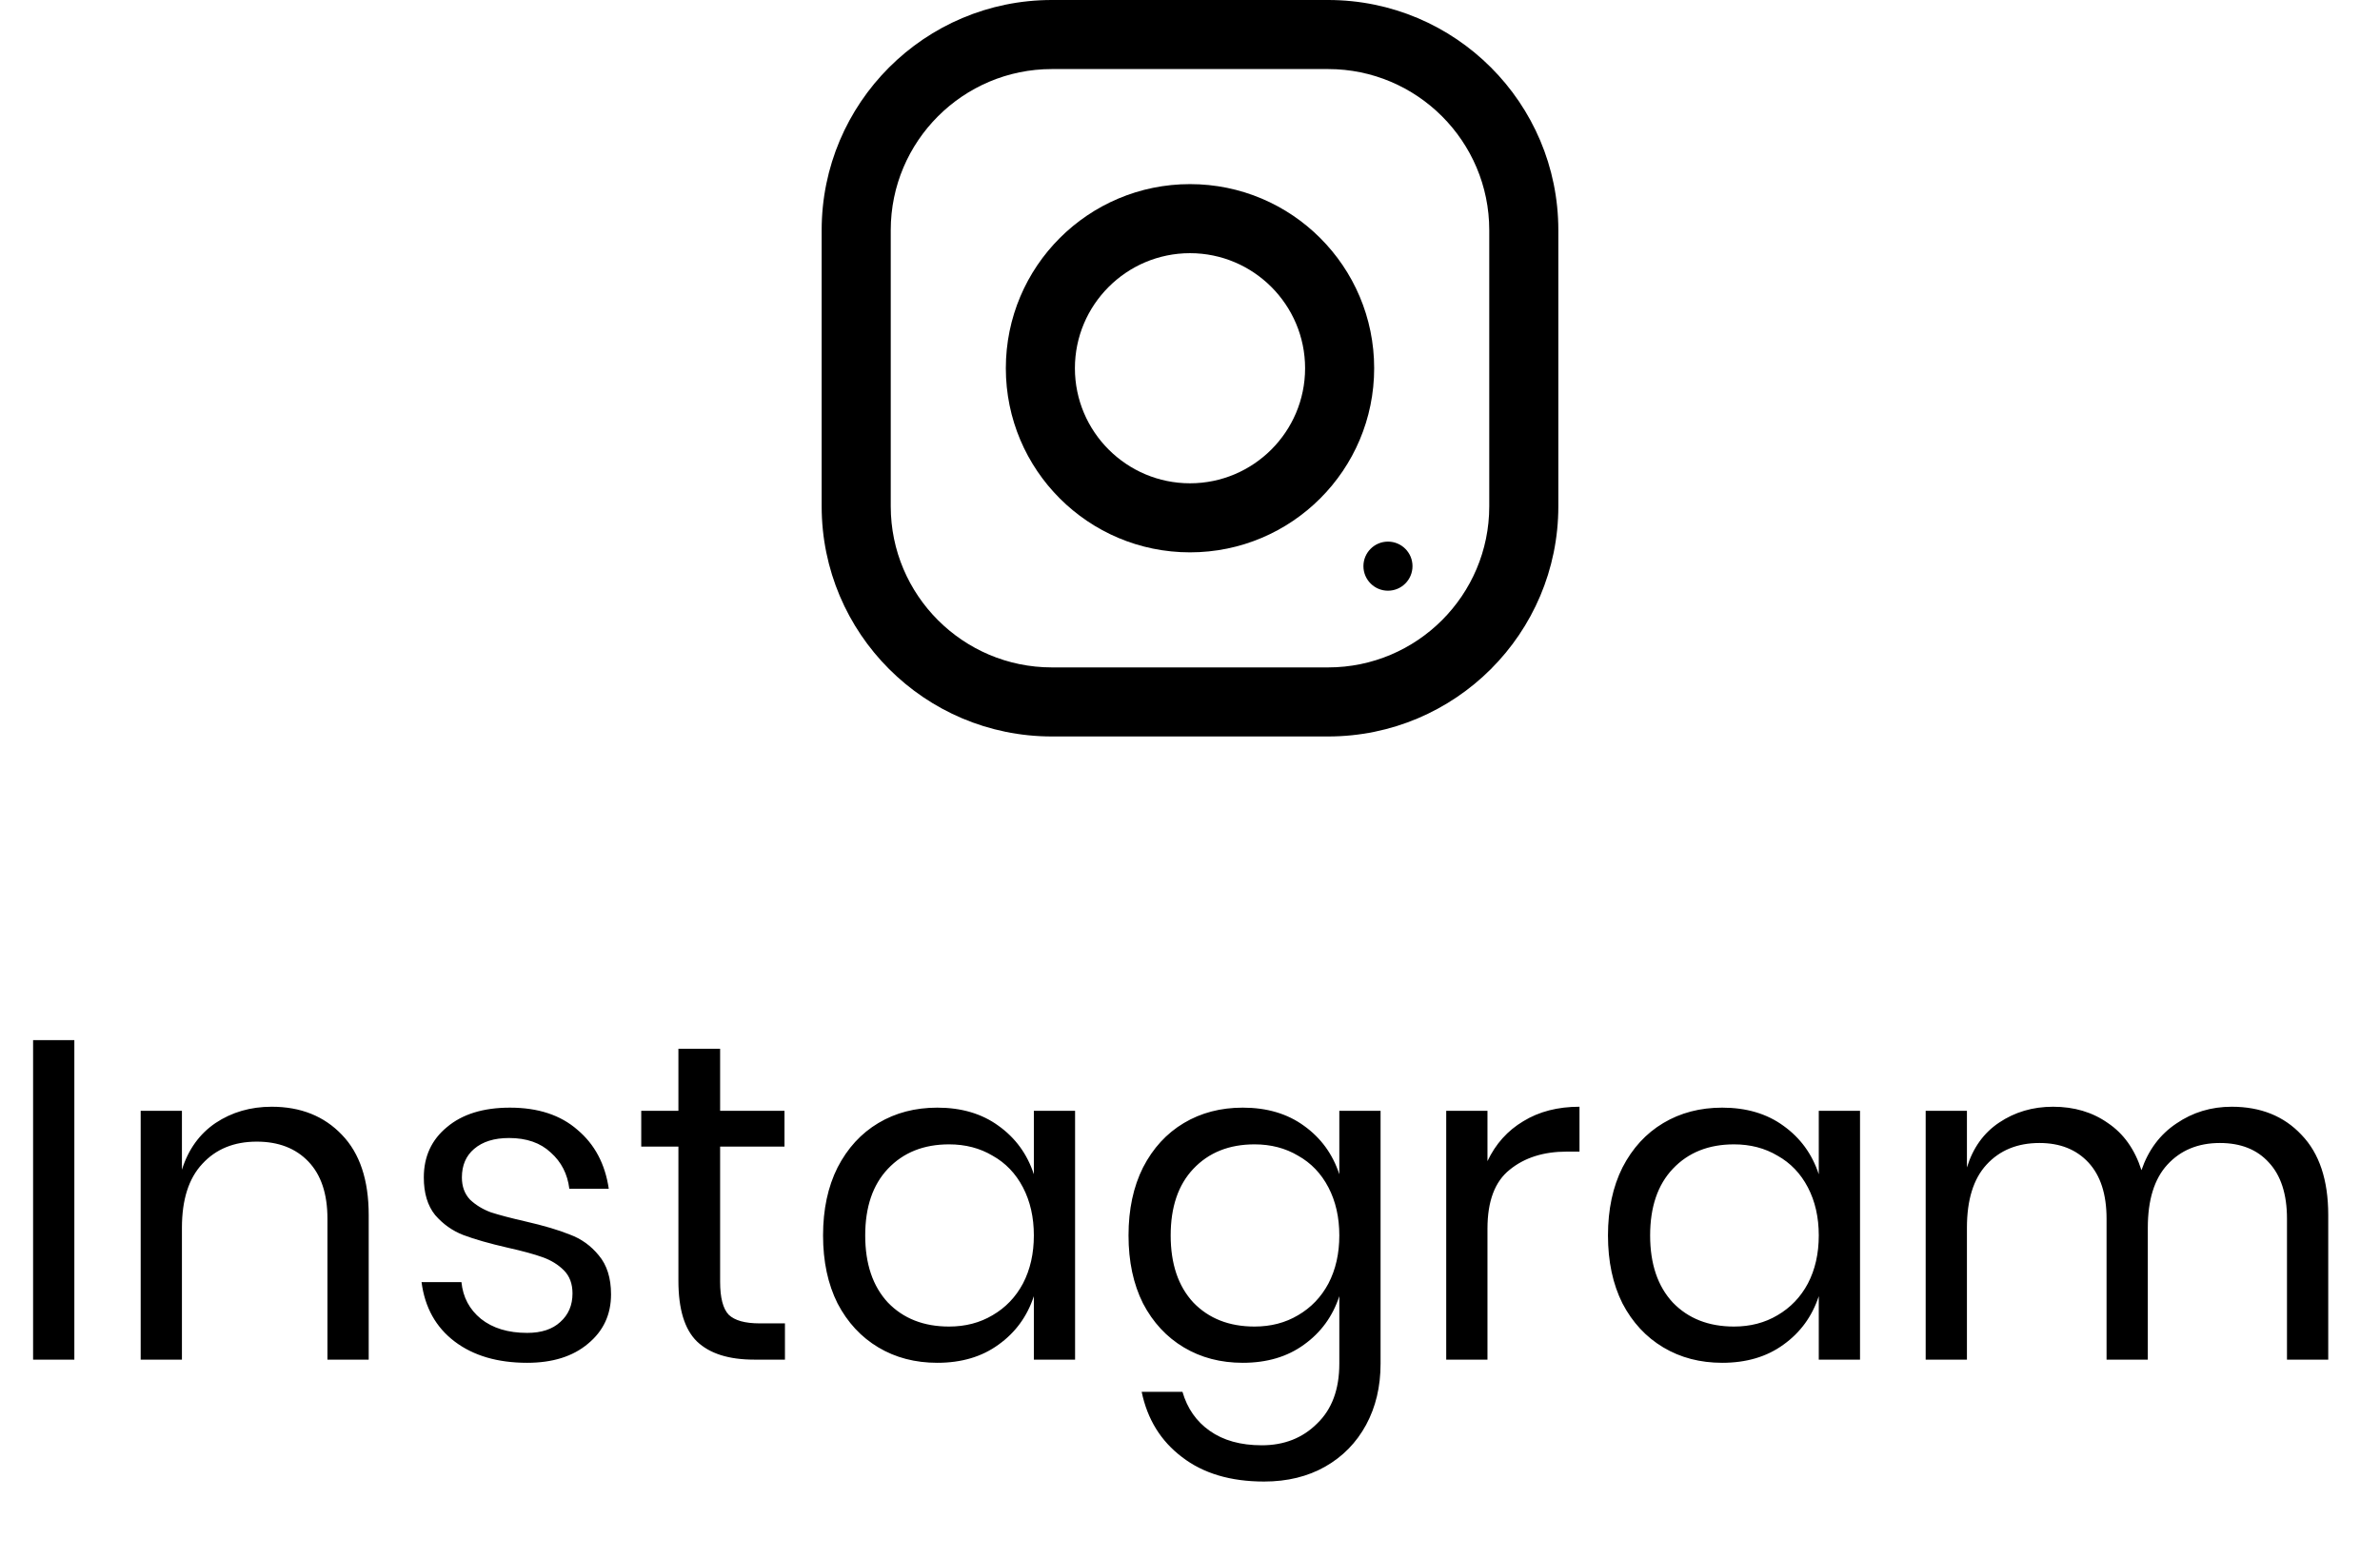 <svg width="84" height="55" viewBox="0 0 84 55" fill="none" xmlns="http://www.w3.org/2000/svg">
<path d="M46.875 26H37.125C32.638 26 29 22.362 29 17.875V8.125C29 3.638 32.638 0 37.125 0H46.875C51.362 0 55 3.638 55 8.125V17.875C55 22.362 51.362 26 46.875 26ZM52.562 8.125C52.562 4.989 50.011 2.438 46.875 2.438H37.125C33.989 2.438 31.438 4.989 31.438 8.125V17.875C31.438 21.011 33.989 23.562 37.125 23.562H46.875C50.011 23.562 52.562 21.011 52.562 17.875V8.125Z" fill="black"/>
<path d="M42 19.5C38.41 19.5 35.5 16.59 35.5 13C35.5 9.41 38.41 6.5 42 6.5C45.59 6.5 48.5 9.41 48.5 13C48.5 16.59 45.59 19.5 42 19.5ZM42 8.938C39.761 8.938 37.938 10.761 37.938 13C37.938 15.241 39.761 17.062 42 17.062C44.239 17.062 46.062 15.241 46.062 13C46.062 10.761 44.239 8.938 42 8.938Z" fill="black"/>
<path d="M48.987 19.121C49.466 19.121 49.853 19.509 49.853 19.987C49.853 20.466 49.466 20.854 48.987 20.854C48.509 20.854 48.121 20.466 48.121 19.987C48.121 19.509 48.509 19.121 48.987 19.121Z" fill="black"/>
<path d="M2.624 36.72V48H1.168V36.72H2.624ZM9.589 39.072C10.613 39.072 11.44 39.403 12.069 40.064C12.698 40.715 13.013 41.659 13.013 42.896V48H11.557V43.024C11.557 42.149 11.333 41.477 10.885 41.008C10.437 40.539 9.829 40.304 9.061 40.304C8.261 40.304 7.621 40.565 7.141 41.088C6.661 41.6 6.421 42.352 6.421 43.344V48H4.965V39.216H6.421V41.296C6.645 40.581 7.04 40.032 7.605 39.648C8.181 39.264 8.842 39.072 9.589 39.072ZM17.998 39.104C18.99 39.104 19.785 39.365 20.382 39.888C20.99 40.4 21.358 41.093 21.486 41.968H20.094C20.03 41.445 19.811 41.019 19.438 40.688C19.076 40.347 18.585 40.176 17.966 40.176C17.444 40.176 17.033 40.304 16.734 40.56C16.446 40.805 16.302 41.141 16.302 41.568C16.302 41.888 16.398 42.149 16.59 42.352C16.793 42.544 17.038 42.693 17.326 42.8C17.625 42.896 18.03 43.003 18.542 43.12C19.193 43.269 19.715 43.424 20.11 43.584C20.515 43.733 20.857 43.979 21.134 44.32C21.422 44.661 21.566 45.12 21.566 45.696C21.566 46.411 21.294 46.992 20.75 47.44C20.217 47.888 19.502 48.112 18.606 48.112C17.561 48.112 16.707 47.861 16.046 47.36C15.385 46.859 14.995 46.16 14.878 45.264H16.286C16.34 45.797 16.569 46.229 16.974 46.56C17.39 46.891 17.934 47.056 18.606 47.056C19.108 47.056 19.497 46.928 19.774 46.672C20.062 46.416 20.206 46.08 20.206 45.664C20.206 45.323 20.105 45.051 19.902 44.848C19.7 44.645 19.449 44.491 19.15 44.384C18.852 44.277 18.441 44.165 17.918 44.048C17.267 43.899 16.745 43.749 16.35 43.6C15.966 43.451 15.636 43.216 15.358 42.896C15.091 42.565 14.958 42.123 14.958 41.568C14.958 40.832 15.23 40.24 15.774 39.792C16.318 39.333 17.059 39.104 17.998 39.104ZM27.704 46.72V48H26.616C25.72 48 25.048 47.787 24.6 47.36C24.162 46.933 23.944 46.219 23.944 45.216V40.48H22.632V39.216H23.944V37.024H25.416V39.216H27.688V40.48H25.416V45.248C25.416 45.813 25.517 46.203 25.72 46.416C25.933 46.619 26.296 46.72 26.808 46.72H27.704ZM33.081 39.104C33.934 39.104 34.654 39.317 35.24 39.744C35.838 40.171 36.254 40.741 36.489 41.456V39.216H37.944V48H36.489V45.76C36.254 46.475 35.838 47.045 35.24 47.472C34.654 47.899 33.934 48.112 33.081 48.112C32.302 48.112 31.608 47.931 31 47.568C30.392 47.205 29.913 46.688 29.561 46.016C29.219 45.333 29.049 44.533 29.049 43.616C29.049 42.699 29.219 41.899 29.561 41.216C29.913 40.533 30.392 40.011 31 39.648C31.608 39.285 32.302 39.104 33.081 39.104ZM33.496 40.4C32.6 40.4 31.881 40.688 31.337 41.264C30.803 41.829 30.537 42.613 30.537 43.616C30.537 44.619 30.803 45.408 31.337 45.984C31.881 46.549 32.6 46.832 33.496 46.832C34.072 46.832 34.584 46.699 35.032 46.432C35.491 46.165 35.849 45.792 36.105 45.312C36.361 44.821 36.489 44.256 36.489 43.616C36.489 42.976 36.361 42.411 36.105 41.92C35.849 41.429 35.491 41.056 35.032 40.8C34.584 40.533 34.072 40.4 33.496 40.4ZM43.862 39.104C44.715 39.104 45.435 39.317 46.022 39.744C46.619 40.171 47.035 40.741 47.27 41.456V39.216H48.726V48.144C48.726 48.955 48.555 49.675 48.214 50.304C47.872 50.933 47.392 51.424 46.774 51.776C46.155 52.128 45.435 52.304 44.614 52.304C43.43 52.304 42.464 52.016 41.718 51.44C40.971 50.875 40.496 50.107 40.294 49.136H41.734C41.904 49.723 42.224 50.181 42.694 50.512C43.174 50.853 43.787 51.024 44.534 51.024C45.323 51.024 45.974 50.768 46.486 50.256C47.008 49.755 47.27 49.051 47.27 48.144V45.76C47.035 46.475 46.619 47.045 46.022 47.472C45.435 47.899 44.715 48.112 43.862 48.112C43.083 48.112 42.39 47.931 41.782 47.568C41.174 47.205 40.694 46.688 40.342 46.016C40 45.333 39.83 44.533 39.83 43.616C39.83 42.699 40 41.899 40.342 41.216C40.694 40.533 41.174 40.011 41.782 39.648C42.39 39.285 43.083 39.104 43.862 39.104ZM44.278 40.4C43.382 40.4 42.662 40.688 42.118 41.264C41.584 41.829 41.318 42.613 41.318 43.616C41.318 44.619 41.584 45.408 42.118 45.984C42.662 46.549 43.382 46.832 44.278 46.832C44.854 46.832 45.366 46.699 45.814 46.432C46.272 46.165 46.63 45.792 46.886 45.312C47.142 44.821 47.27 44.256 47.27 43.616C47.27 42.976 47.142 42.411 46.886 41.92C46.63 41.429 46.272 41.056 45.814 40.8C45.366 40.533 44.854 40.4 44.278 40.4ZM52.499 40.992C52.787 40.384 53.208 39.915 53.763 39.584C54.318 39.243 54.979 39.072 55.747 39.072V40.656H55.299C54.478 40.656 53.806 40.869 53.283 41.296C52.76 41.712 52.499 42.405 52.499 43.376V48H51.043V39.216H52.499V40.992ZM60.784 39.104C61.637 39.104 62.357 39.317 62.944 39.744C63.541 40.171 63.957 40.741 64.192 41.456V39.216H65.648V48H64.192V45.76C63.957 46.475 63.541 47.045 62.944 47.472C62.357 47.899 61.637 48.112 60.784 48.112C60.005 48.112 59.312 47.931 58.704 47.568C58.096 47.205 57.616 46.688 57.264 46.016C56.922 45.333 56.752 44.533 56.752 43.616C56.752 42.699 56.922 41.899 57.264 41.216C57.616 40.533 58.096 40.011 58.704 39.648C59.312 39.285 60.005 39.104 60.784 39.104ZM61.2 40.4C60.304 40.4 59.584 40.688 59.04 41.264C58.506 41.829 58.24 42.613 58.24 43.616C58.24 44.619 58.506 45.408 59.04 45.984C59.584 46.549 60.304 46.832 61.2 46.832C61.776 46.832 62.288 46.699 62.736 46.432C63.194 46.165 63.552 45.792 63.808 45.312C64.064 44.821 64.192 44.256 64.192 43.616C64.192 42.976 64.064 42.411 63.808 41.92C63.552 41.429 63.194 41.056 62.736 40.8C62.288 40.533 61.776 40.4 61.2 40.4ZM78.765 39.072C79.789 39.072 80.61 39.403 81.229 40.064C81.858 40.715 82.173 41.659 82.173 42.896V48H80.717V43.024C80.717 42.16 80.504 41.499 80.077 41.04C79.661 40.581 79.085 40.352 78.349 40.352C77.581 40.352 76.962 40.608 76.493 41.12C76.034 41.621 75.805 42.363 75.805 43.344V48H74.349V43.024C74.349 42.16 74.135 41.499 73.709 41.04C73.282 40.581 72.706 40.352 71.981 40.352C71.202 40.352 70.578 40.608 70.109 41.12C69.65 41.621 69.421 42.363 69.421 43.344V48H67.965V39.216H69.421V41.216C69.634 40.523 70.013 39.995 70.557 39.632C71.112 39.259 71.746 39.072 72.461 39.072C73.207 39.072 73.853 39.264 74.397 39.648C74.951 40.021 75.346 40.576 75.581 41.312C75.826 40.597 76.237 40.048 76.813 39.664C77.389 39.269 78.04 39.072 78.765 39.072Z" fill="black"/>
</svg>
